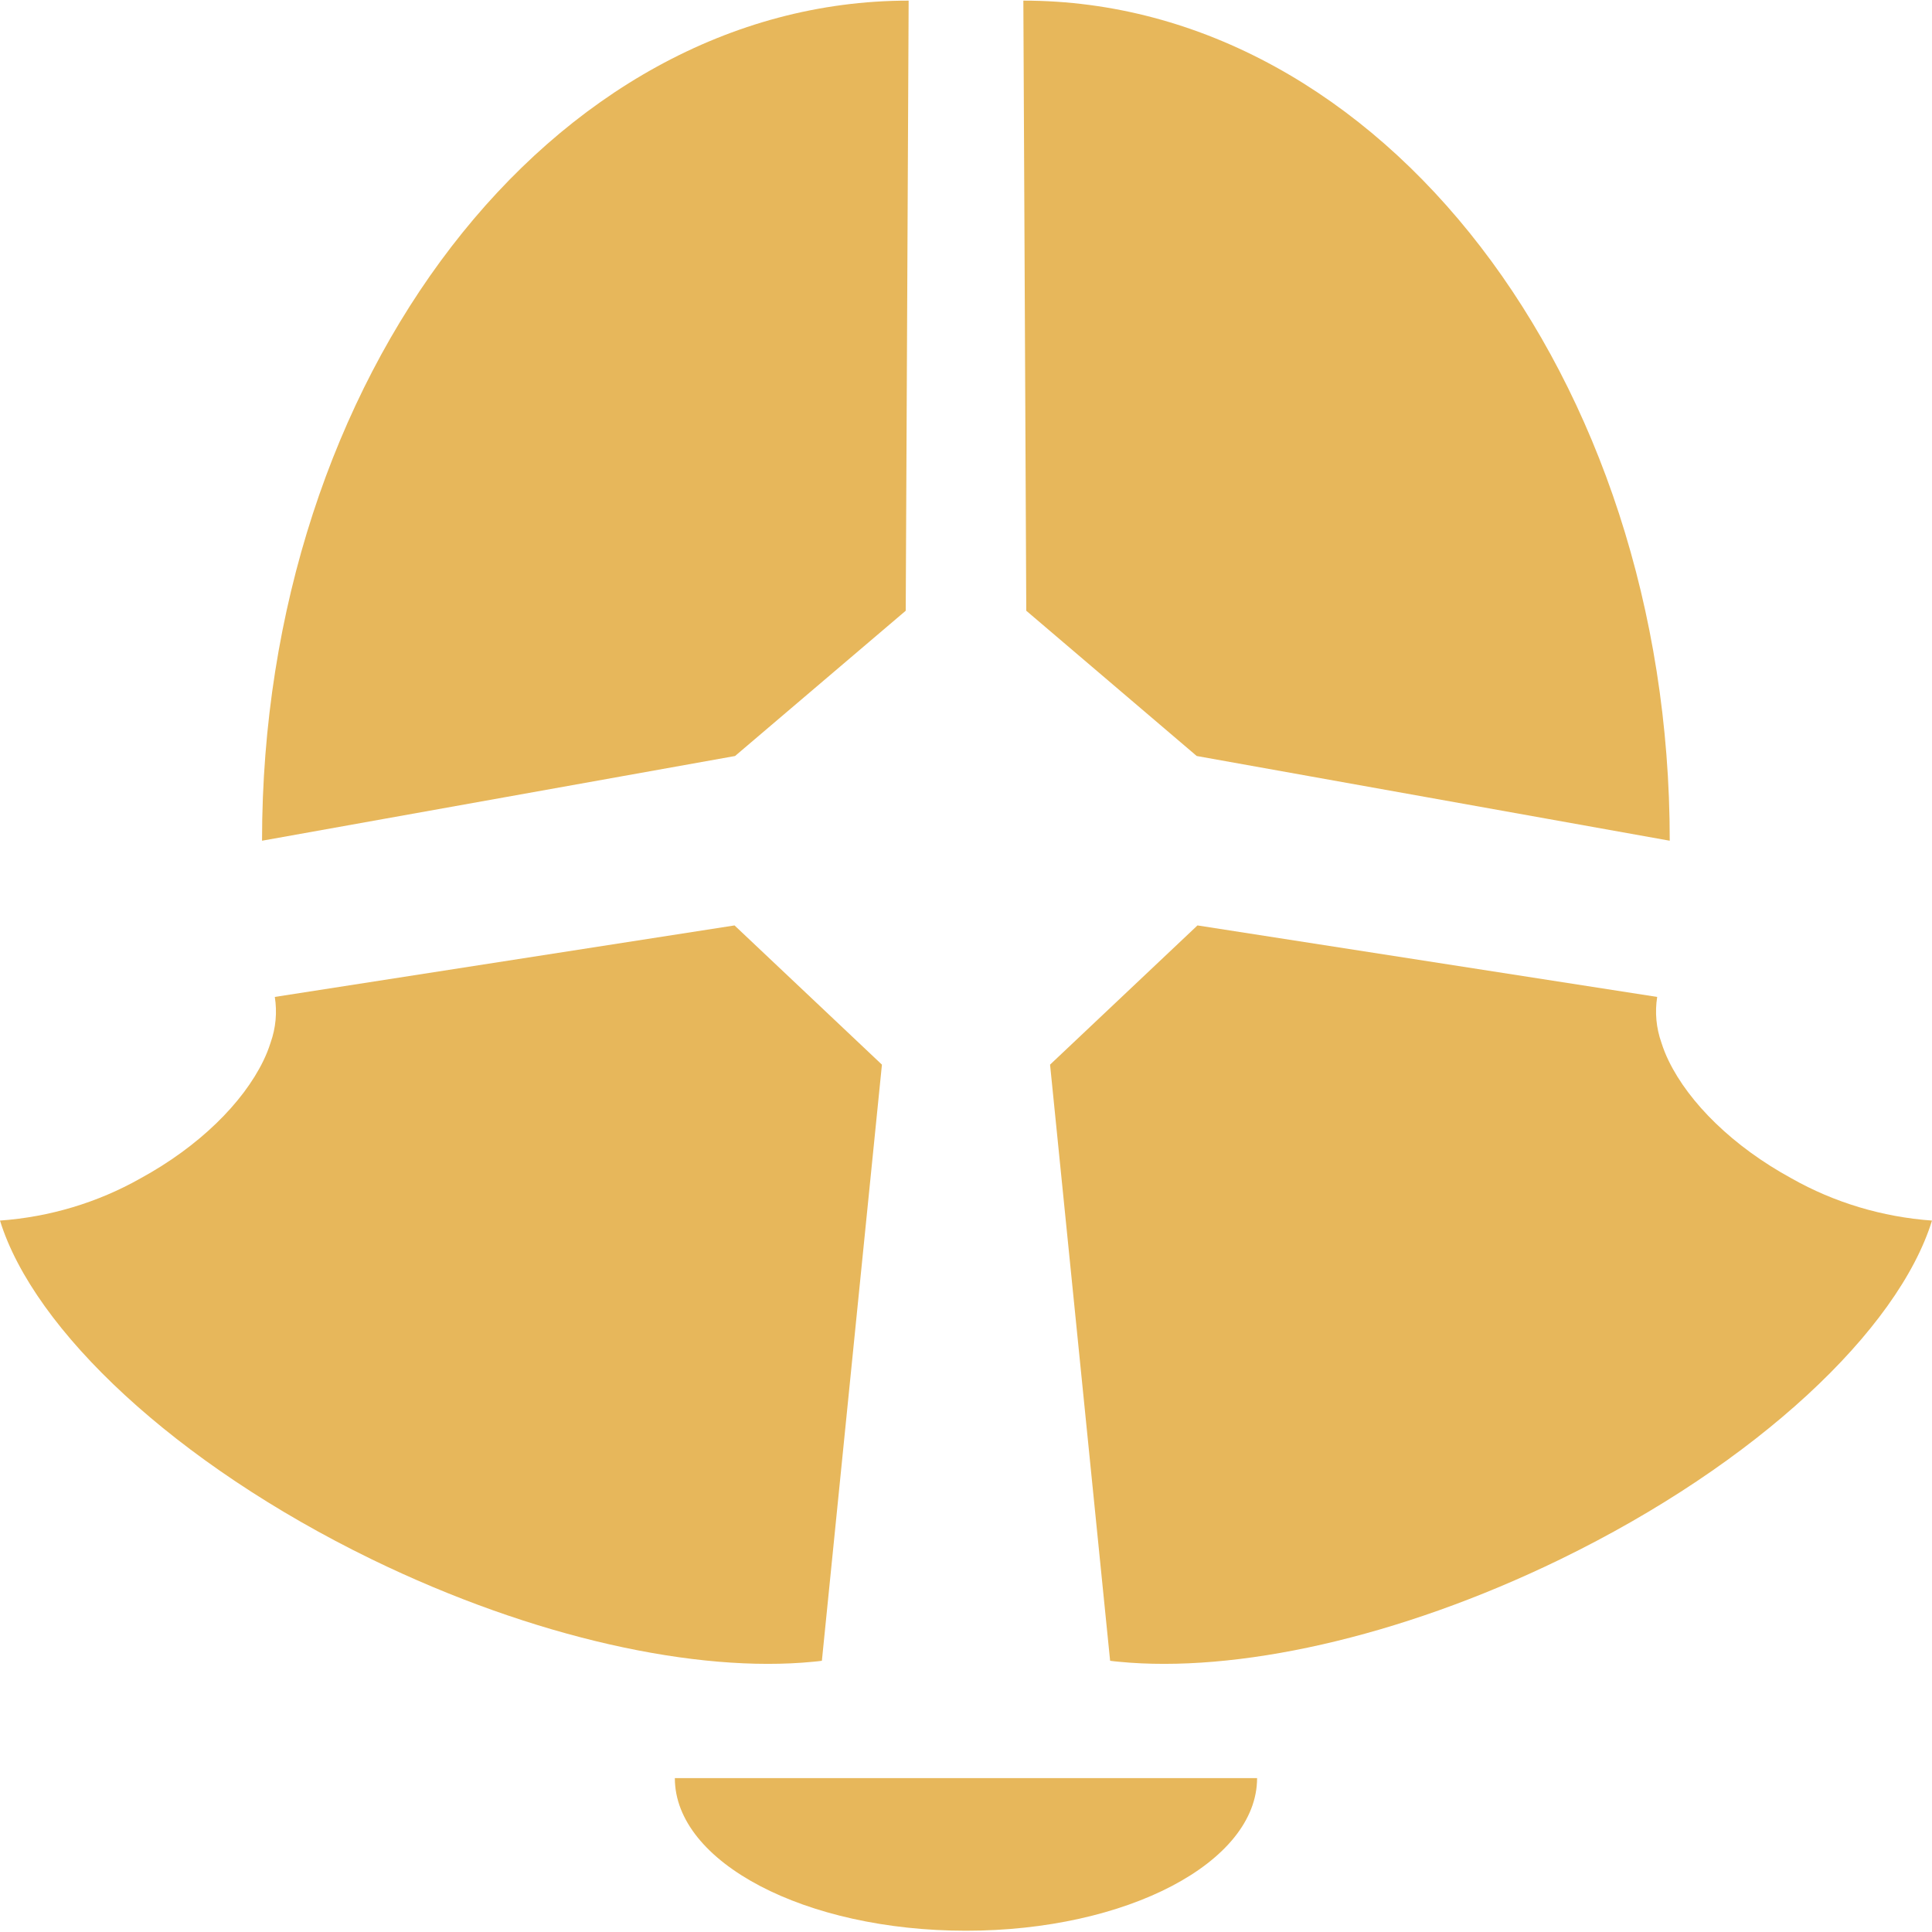 <svg width="1024" height="1024" viewBox="0 0 1024 1024" fill="none" xmlns="http://www.w3.org/2000/svg">
<g clip-path="url(#clip0_1_2)">
<path d="M666.281 942.436C666.281 987.115 597.204 1023.33 512 1023.33C426.795 1023.33 357.68 987.115 357.68 942.436H666.281Z" fill="#E7B75B"/>
<path d="M389.588 400.7L138.887 445.598C138.887 199.696 292.317 0.333 481.6 0.333L480.053 323.705L389.588 400.7Z" fill="#E7B75B"/>
<path d="M467.444 564.282L453.946 698.211L435.614 880.249C434.105 880.468 432.558 880.614 431.011 880.76C369.477 886.814 283.151 868.359 196.979 826.451C92.823 775.717 17.946 704.922 -0 646.93C26.293 645.037 51.758 637.395 74.375 624.608C105.625 607.575 128.754 584.488 139.545 562.312C141.077 559.182 142.369 555.951 143.412 552.647C146.182 544.843 146.95 536.531 145.656 528.392L389.318 490.496L467.444 564.282Z" fill="#E7B75B"/>
<path d="M634.295 400.7L884.996 445.598C885.112 199.696 731.644 0.333 542.399 0.333L543.946 323.705L634.295 400.7Z" fill="#E7B75B"/>
<path d="M556.555 564.282L570.053 698.211L588.386 880.249C589.894 880.468 591.441 880.614 592.988 880.76C654.523 886.814 740.849 868.359 827.02 826.451C931.253 775.717 1006.05 704.922 1024 646.93C997.706 645.037 972.242 637.395 949.625 624.608C918.374 607.575 895.245 584.488 884.455 562.312C882.922 559.182 881.63 555.951 880.587 552.647C877.818 544.843 877.049 536.531 878.344 528.392L634.682 490.496L556.555 564.282Z" fill="#E7B75B"/>
</g>
<defs>
<clipPath id="clip0_1_2">
<rect width="1024" height="1023" fill="white" transform="translate(0 0.333)"/>
</clipPath>
</defs>
</svg>